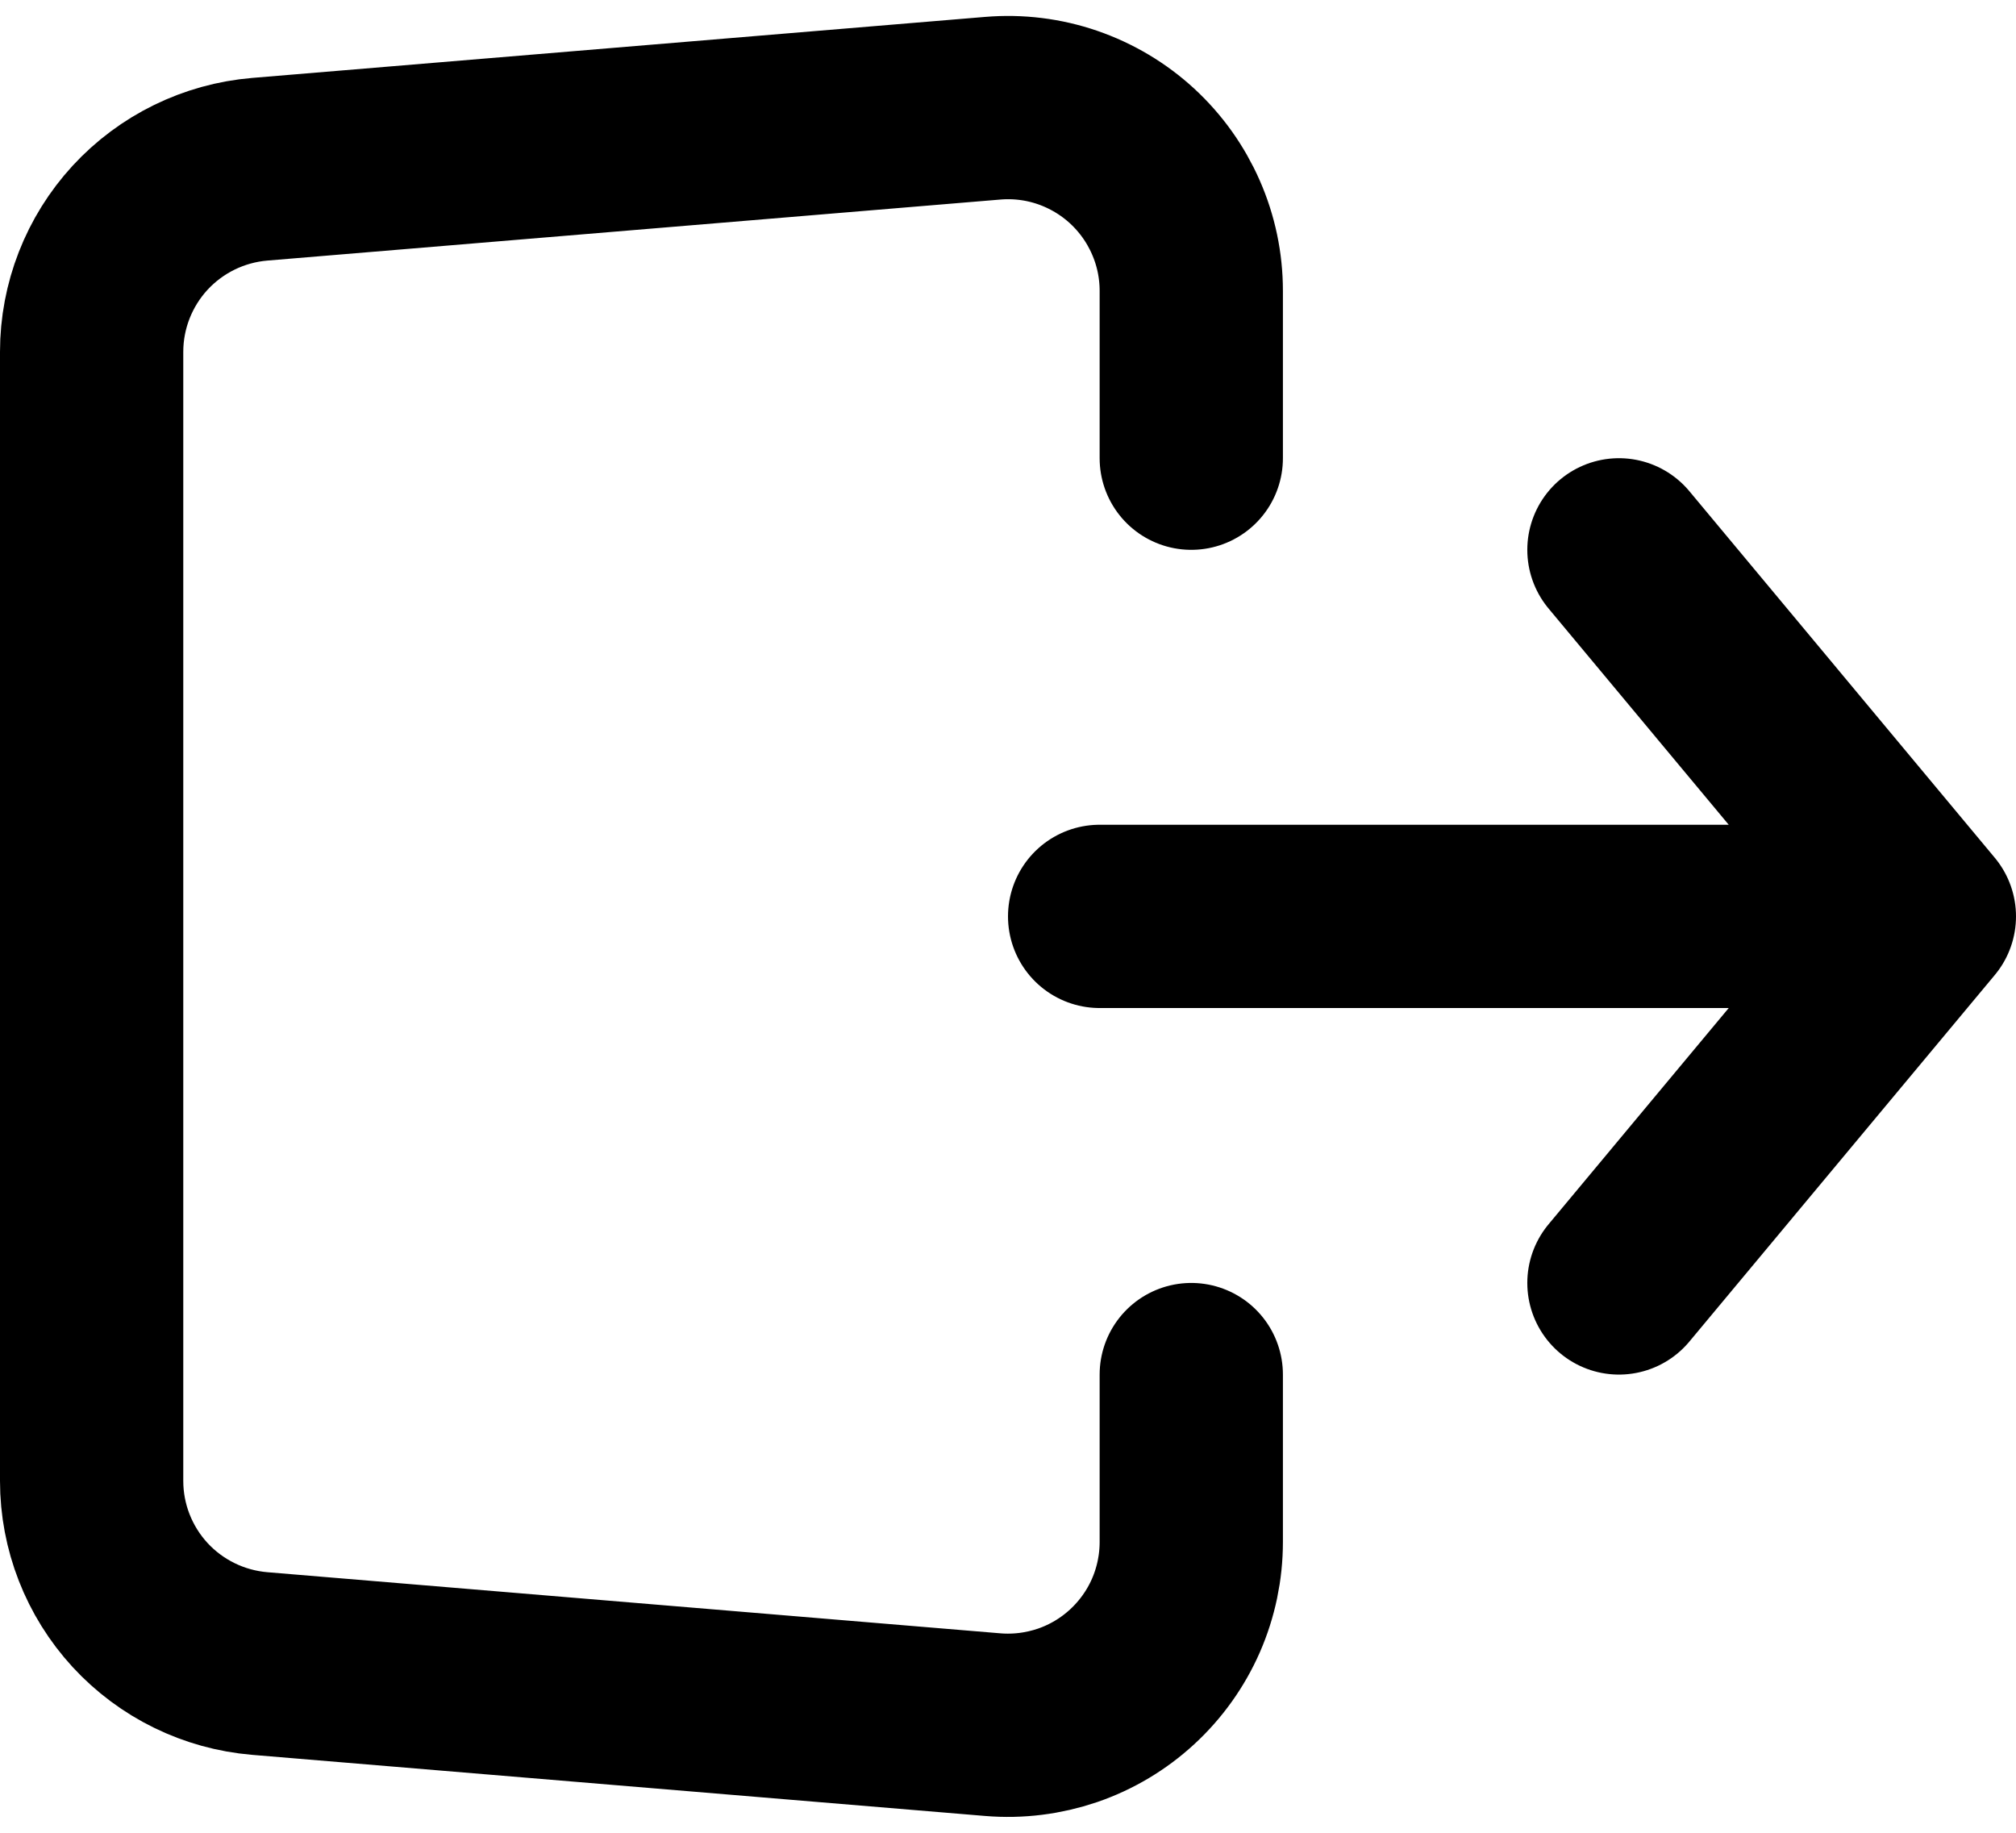 <svg width="22" height="20" viewBox="0 0 22 20" fill="none" xmlns="http://www.w3.org/2000/svg">
<path d="M12 10H21M21 10L17.667 6M21 10L17.667 14M13 5V3.174C13 2.897 12.943 2.624 12.831 2.37C12.72 2.117 12.558 1.89 12.354 1.702C12.151 1.515 11.91 1.372 11.649 1.282C11.387 1.192 11.11 1.158 10.834 1.181L2.834 1.847C2.334 1.889 1.868 2.117 1.528 2.486C1.189 2.855 1 3.338 1 3.84V16.16C1 16.662 1.189 17.145 1.528 17.514C1.868 17.883 2.334 18.111 2.834 18.153L10.834 18.82C11.11 18.843 11.387 18.808 11.649 18.719C11.911 18.629 12.151 18.486 12.355 18.298C12.558 18.111 12.721 17.883 12.832 17.63C12.943 17.376 13 17.103 13 16.826V15" stroke="black" stroke-width="2" stroke-linecap="round" stroke-linejoin="round"/>
</svg>

